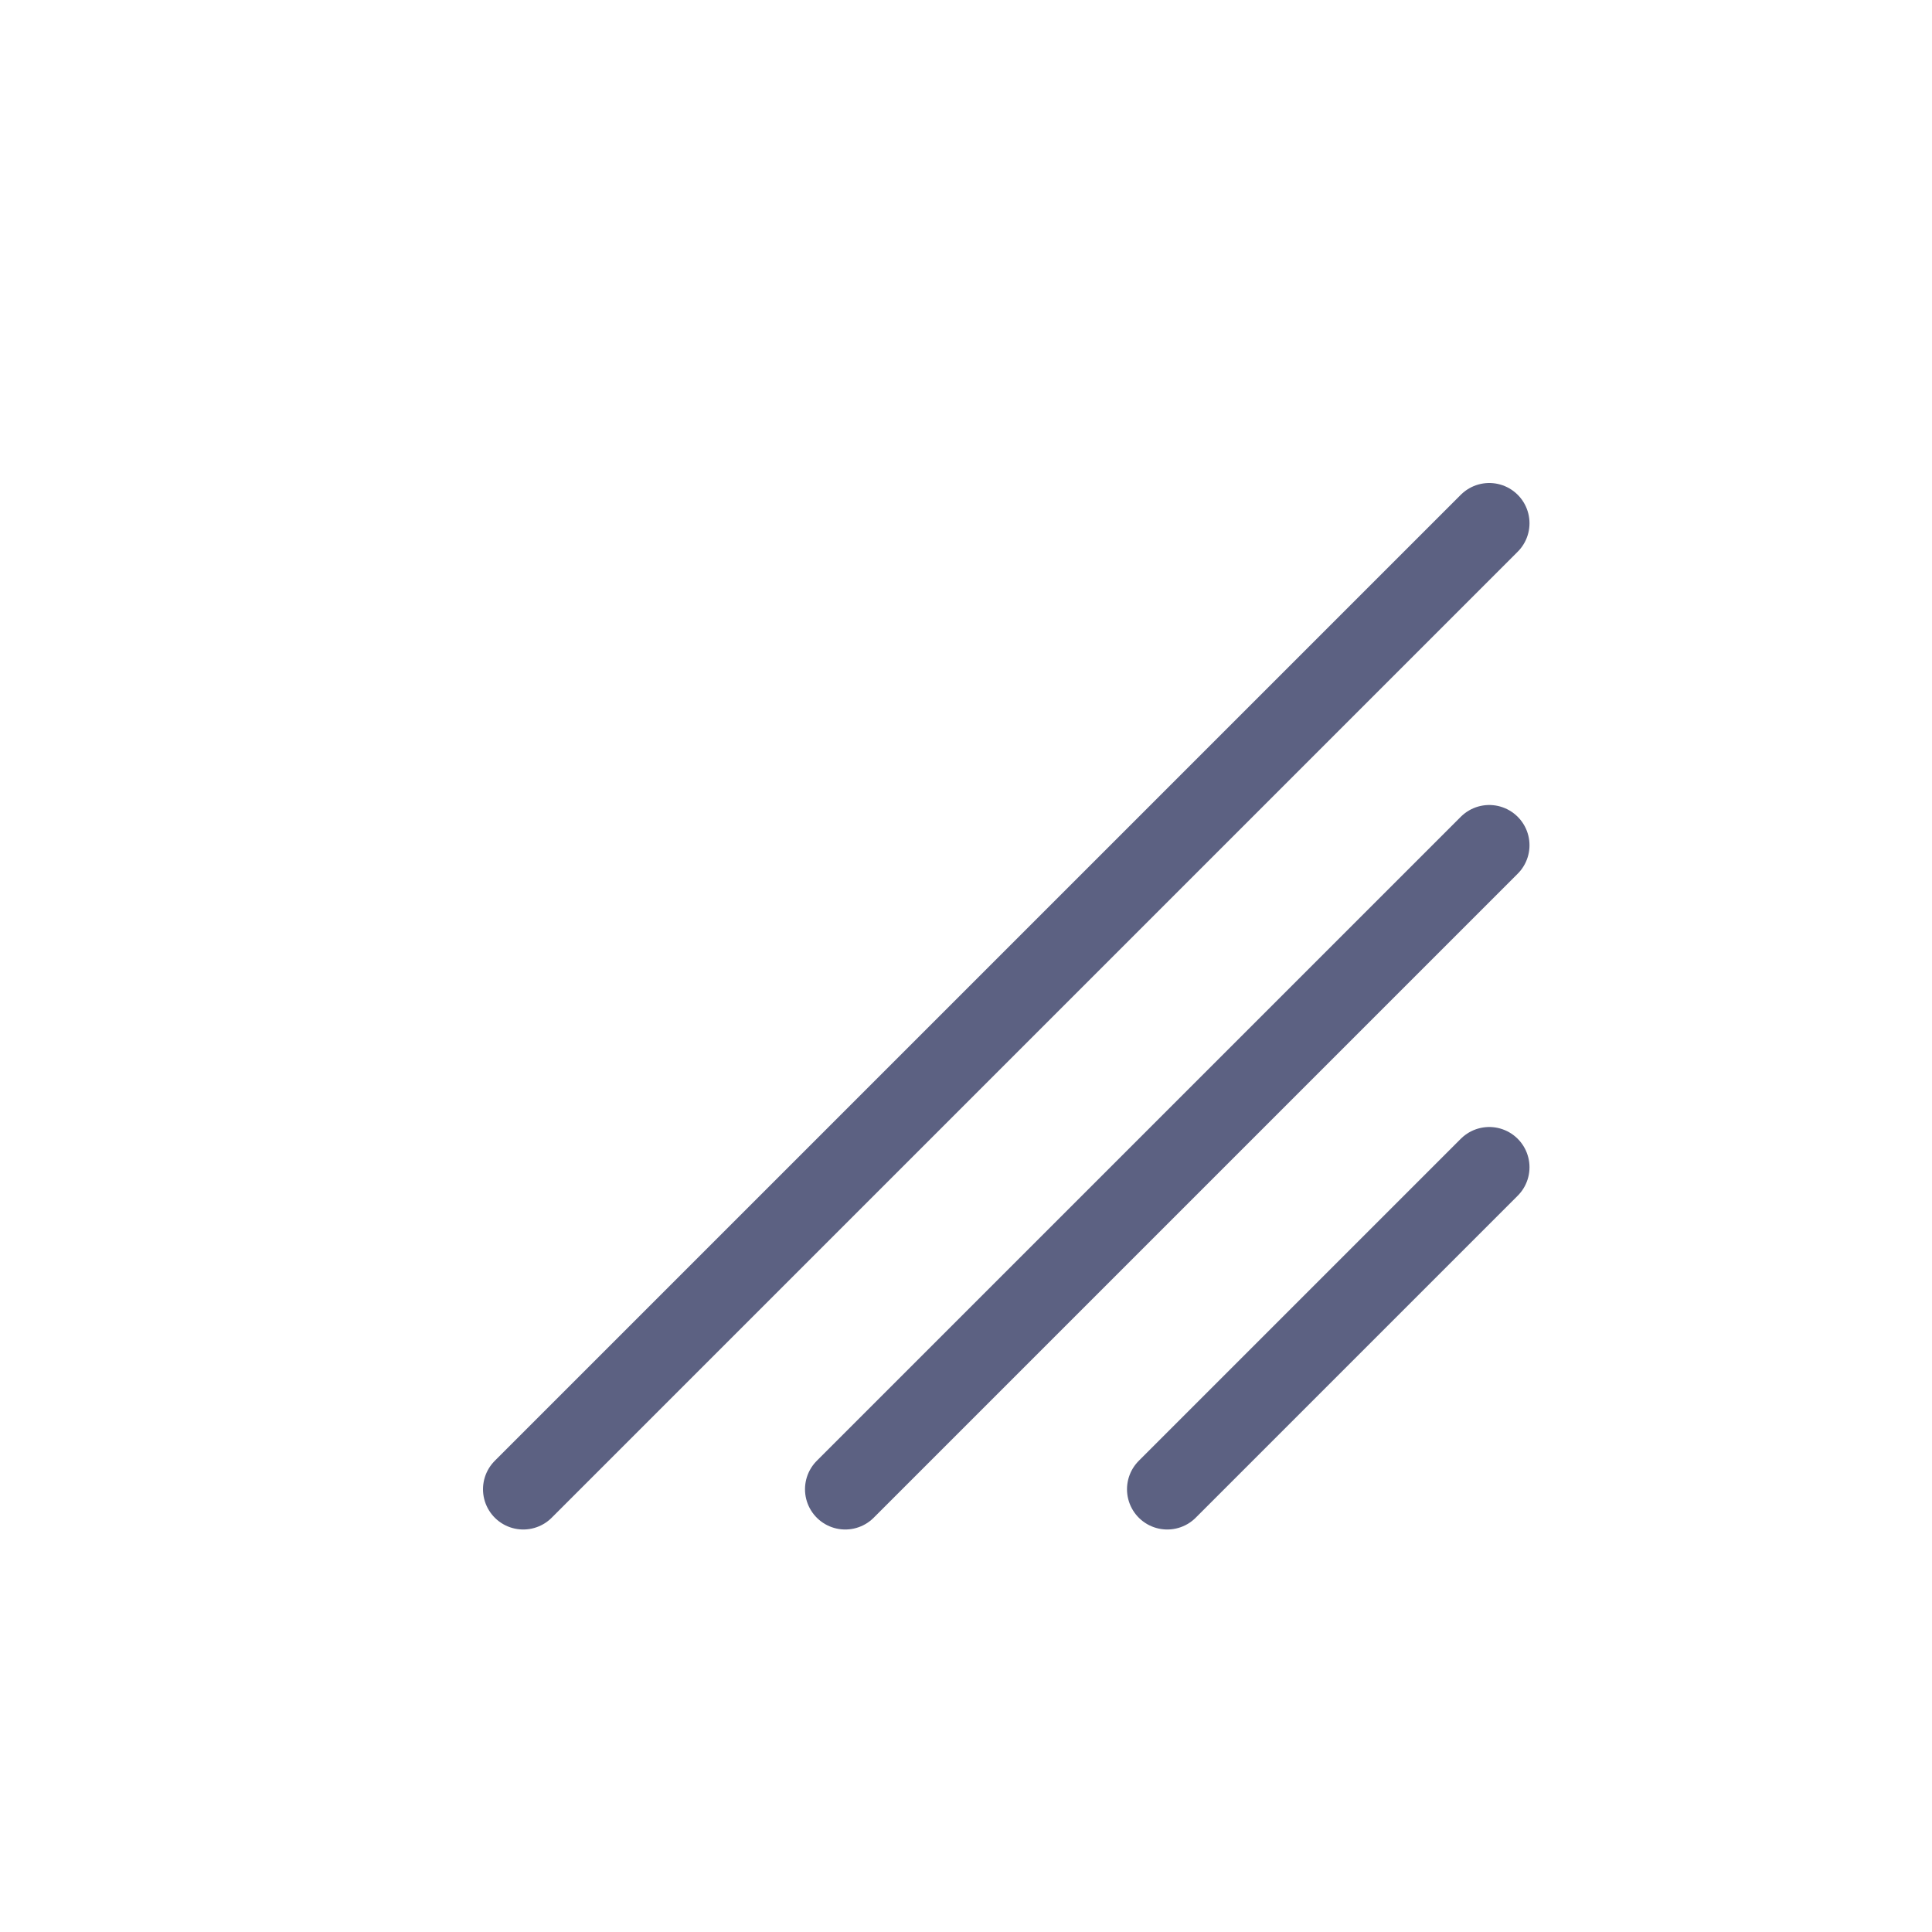 <svg width="24" height="24" viewBox="0 0 24 24" fill="none" xmlns="http://www.w3.org/2000/svg">
<path d="M14.5 18.5L18.5 14.5" stroke="#5C6182" stroke-linecap="round" stroke-linejoin="round"/>
<path d="M18.5 10.5L10.5 18.5" stroke="#5C6182" stroke-linecap="round" stroke-linejoin="round"/>
<path d="M18.5 6.5L6.5 18.5" stroke="#5C6182" stroke-linecap="round" stroke-linejoin="round"/>
</svg>
